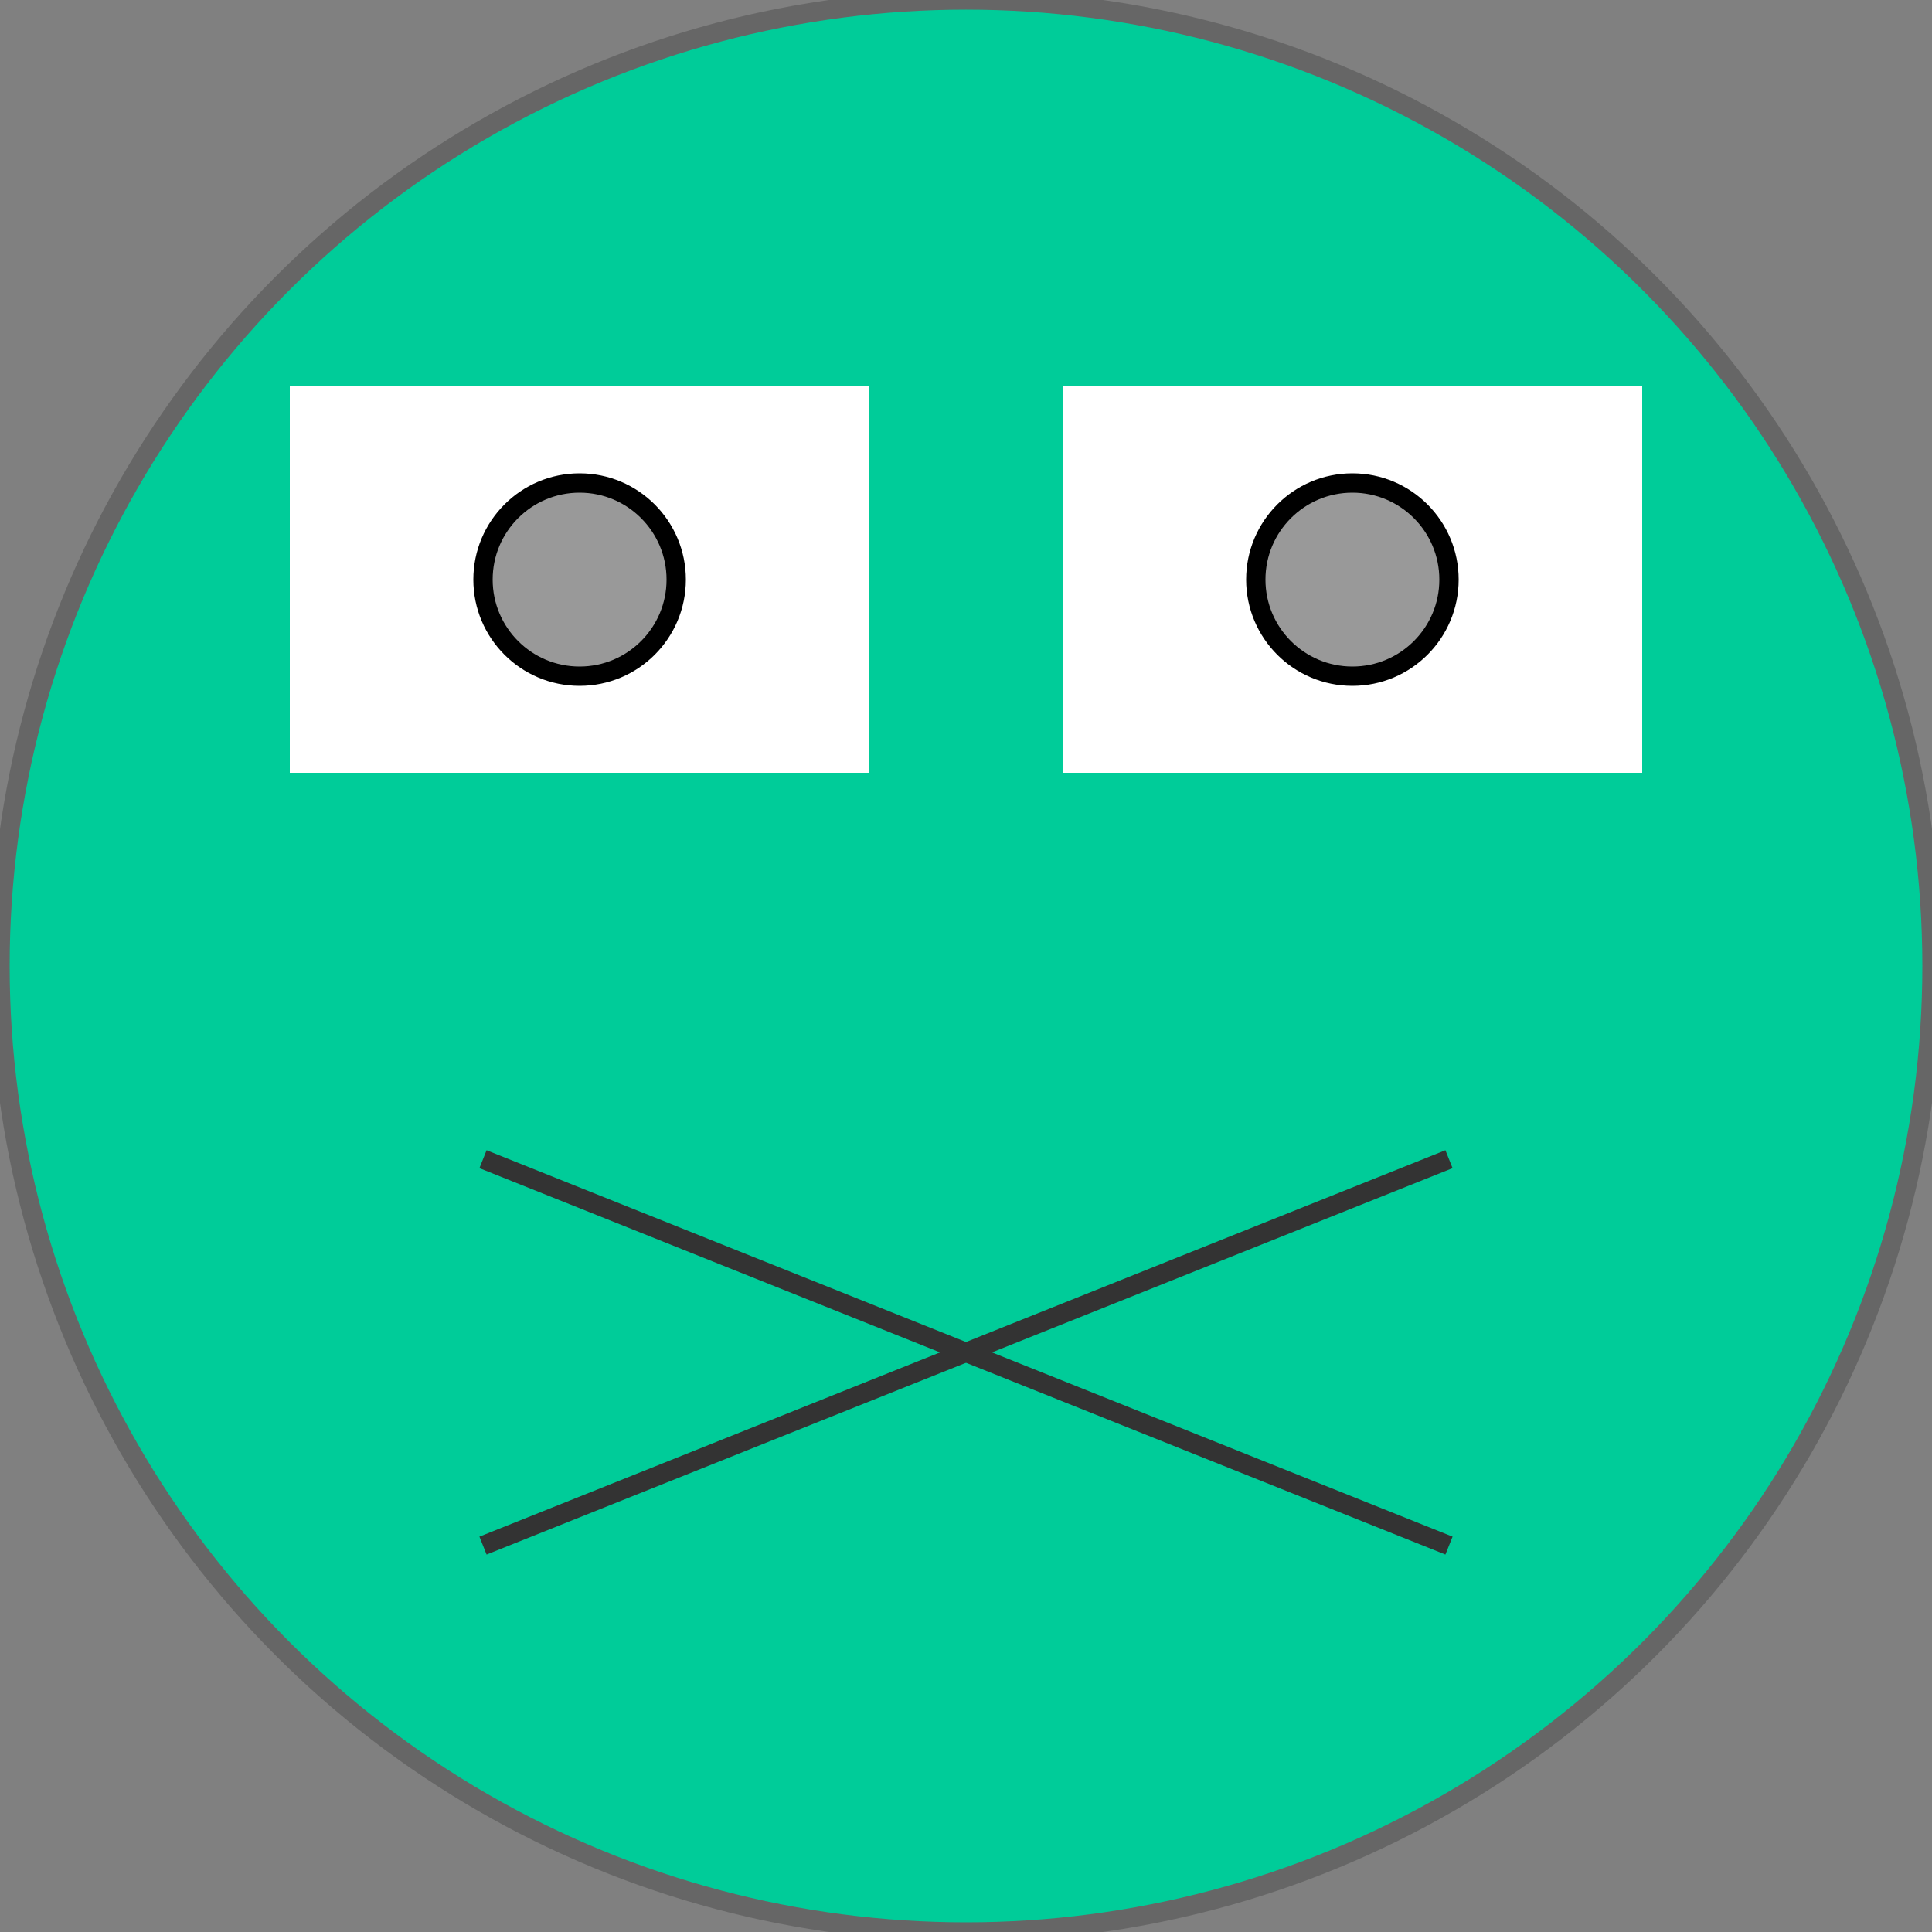 <svg width="100" height="100"
     xmlns="http://www.w3.org/2000/svg"
     xmlns:xlink="http://www.w3.org/1999/xlink">
    <rect width="100%" height="100%" fill="#808080" stroke="none"/>
    <title>First SVG</title>
    <desc>My first svg image</desc>
    <circle cx="50%" cy="50%" r="50" style="stroke: #666; fill: #0c9"/>
    <g id="whiskers">
        <rect  x="15" y="20" width="30" height="20" fill="#fff" />
        <circle cx="30" cy="30" r="5" stroke="666" fill="#999"/>
        <line x1="50" y1="70" x2="75" y2="60" style="stroke: #333;" />
        <line x1="50" y1="70" x2="75" y2="80" style="stroke: #333;" />
    </g>
    <use xlink:href="#whiskers" transform="scale(-1 1) translate(-100 0)" />
</svg>

